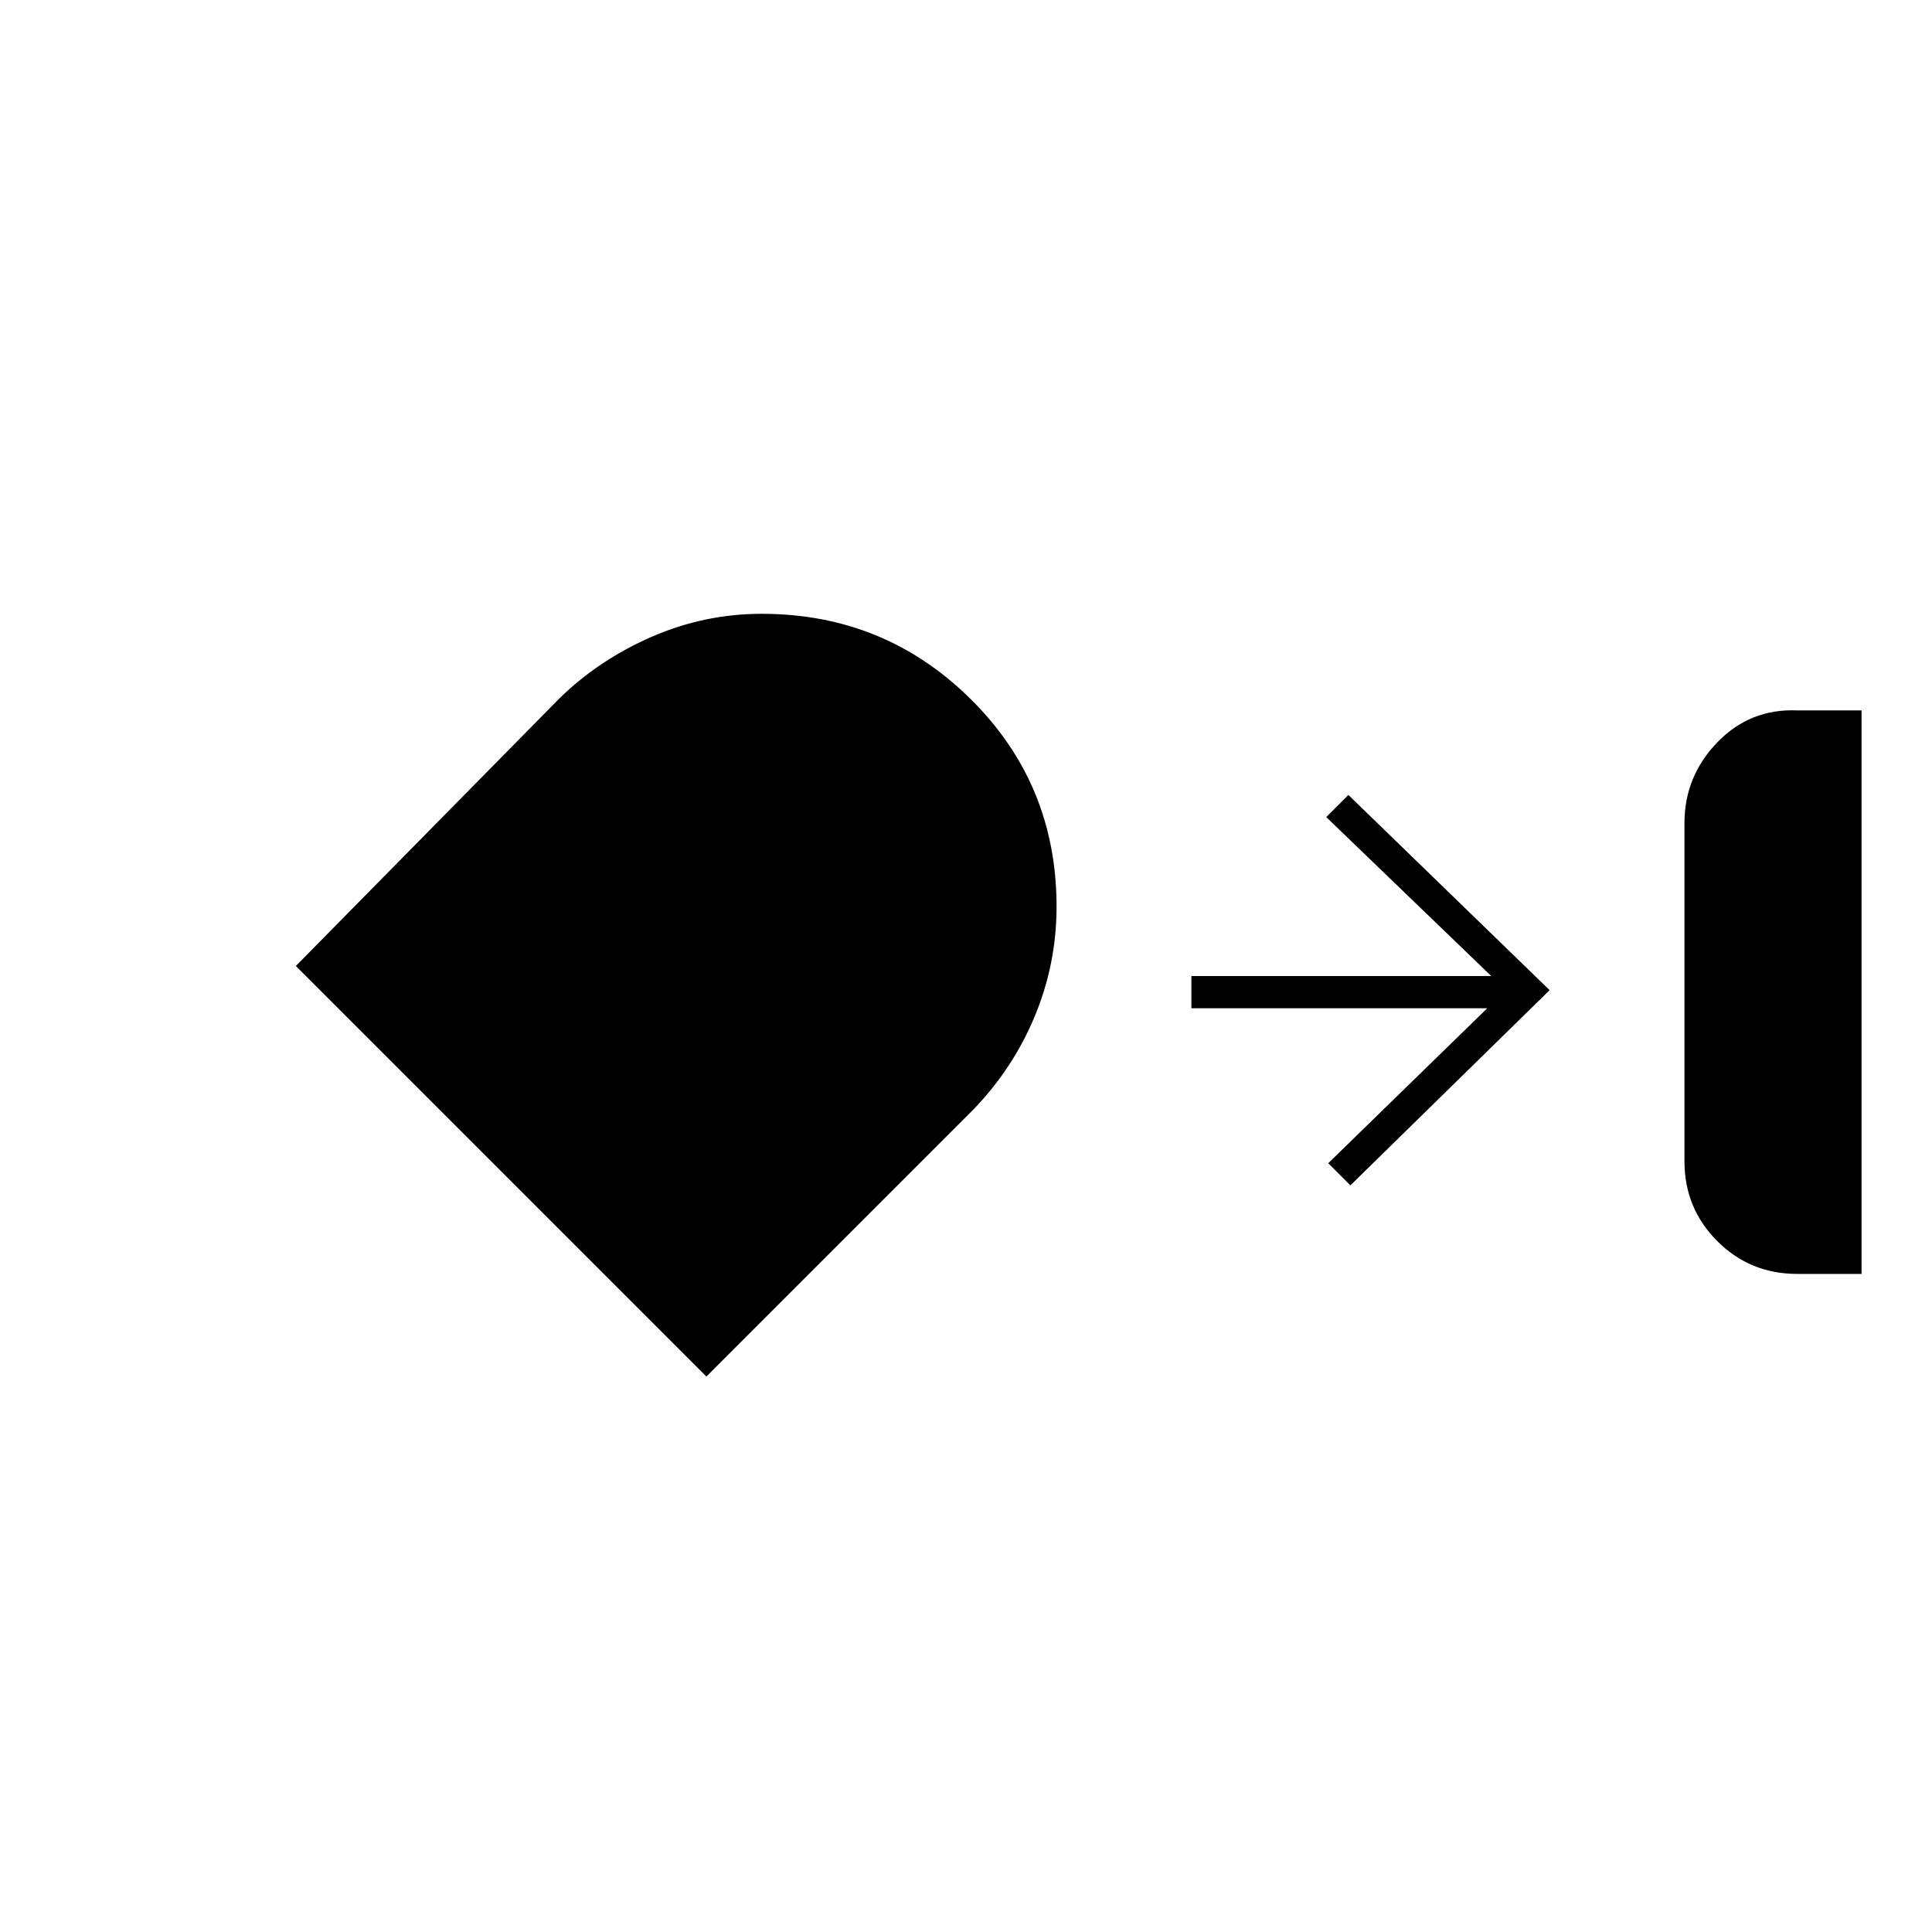<svg xmlns="http://www.w3.org/2000/svg" height="20" viewBox="0 -960 960 960" width="20"><path d="M893-327q-23.4 0-39.7-16.3Q837-359.6 837-383v-168q0-23.2 16.3-40.1Q869.6-608 893-607h32v280h-32ZM525-509.5q0 28.5-10.93 54.7Q503.14-428.61 483-408L351-276 147-480l131-133q19.61-19.14 45.8-30.57Q350-655 378.5-655q60.95 0 103.73 42.28Q525-570.45 525-509.5ZM671-371l-11-11 79-77H592v-16h149l-82-79 11-11 100 97-99 97Z"/></svg>